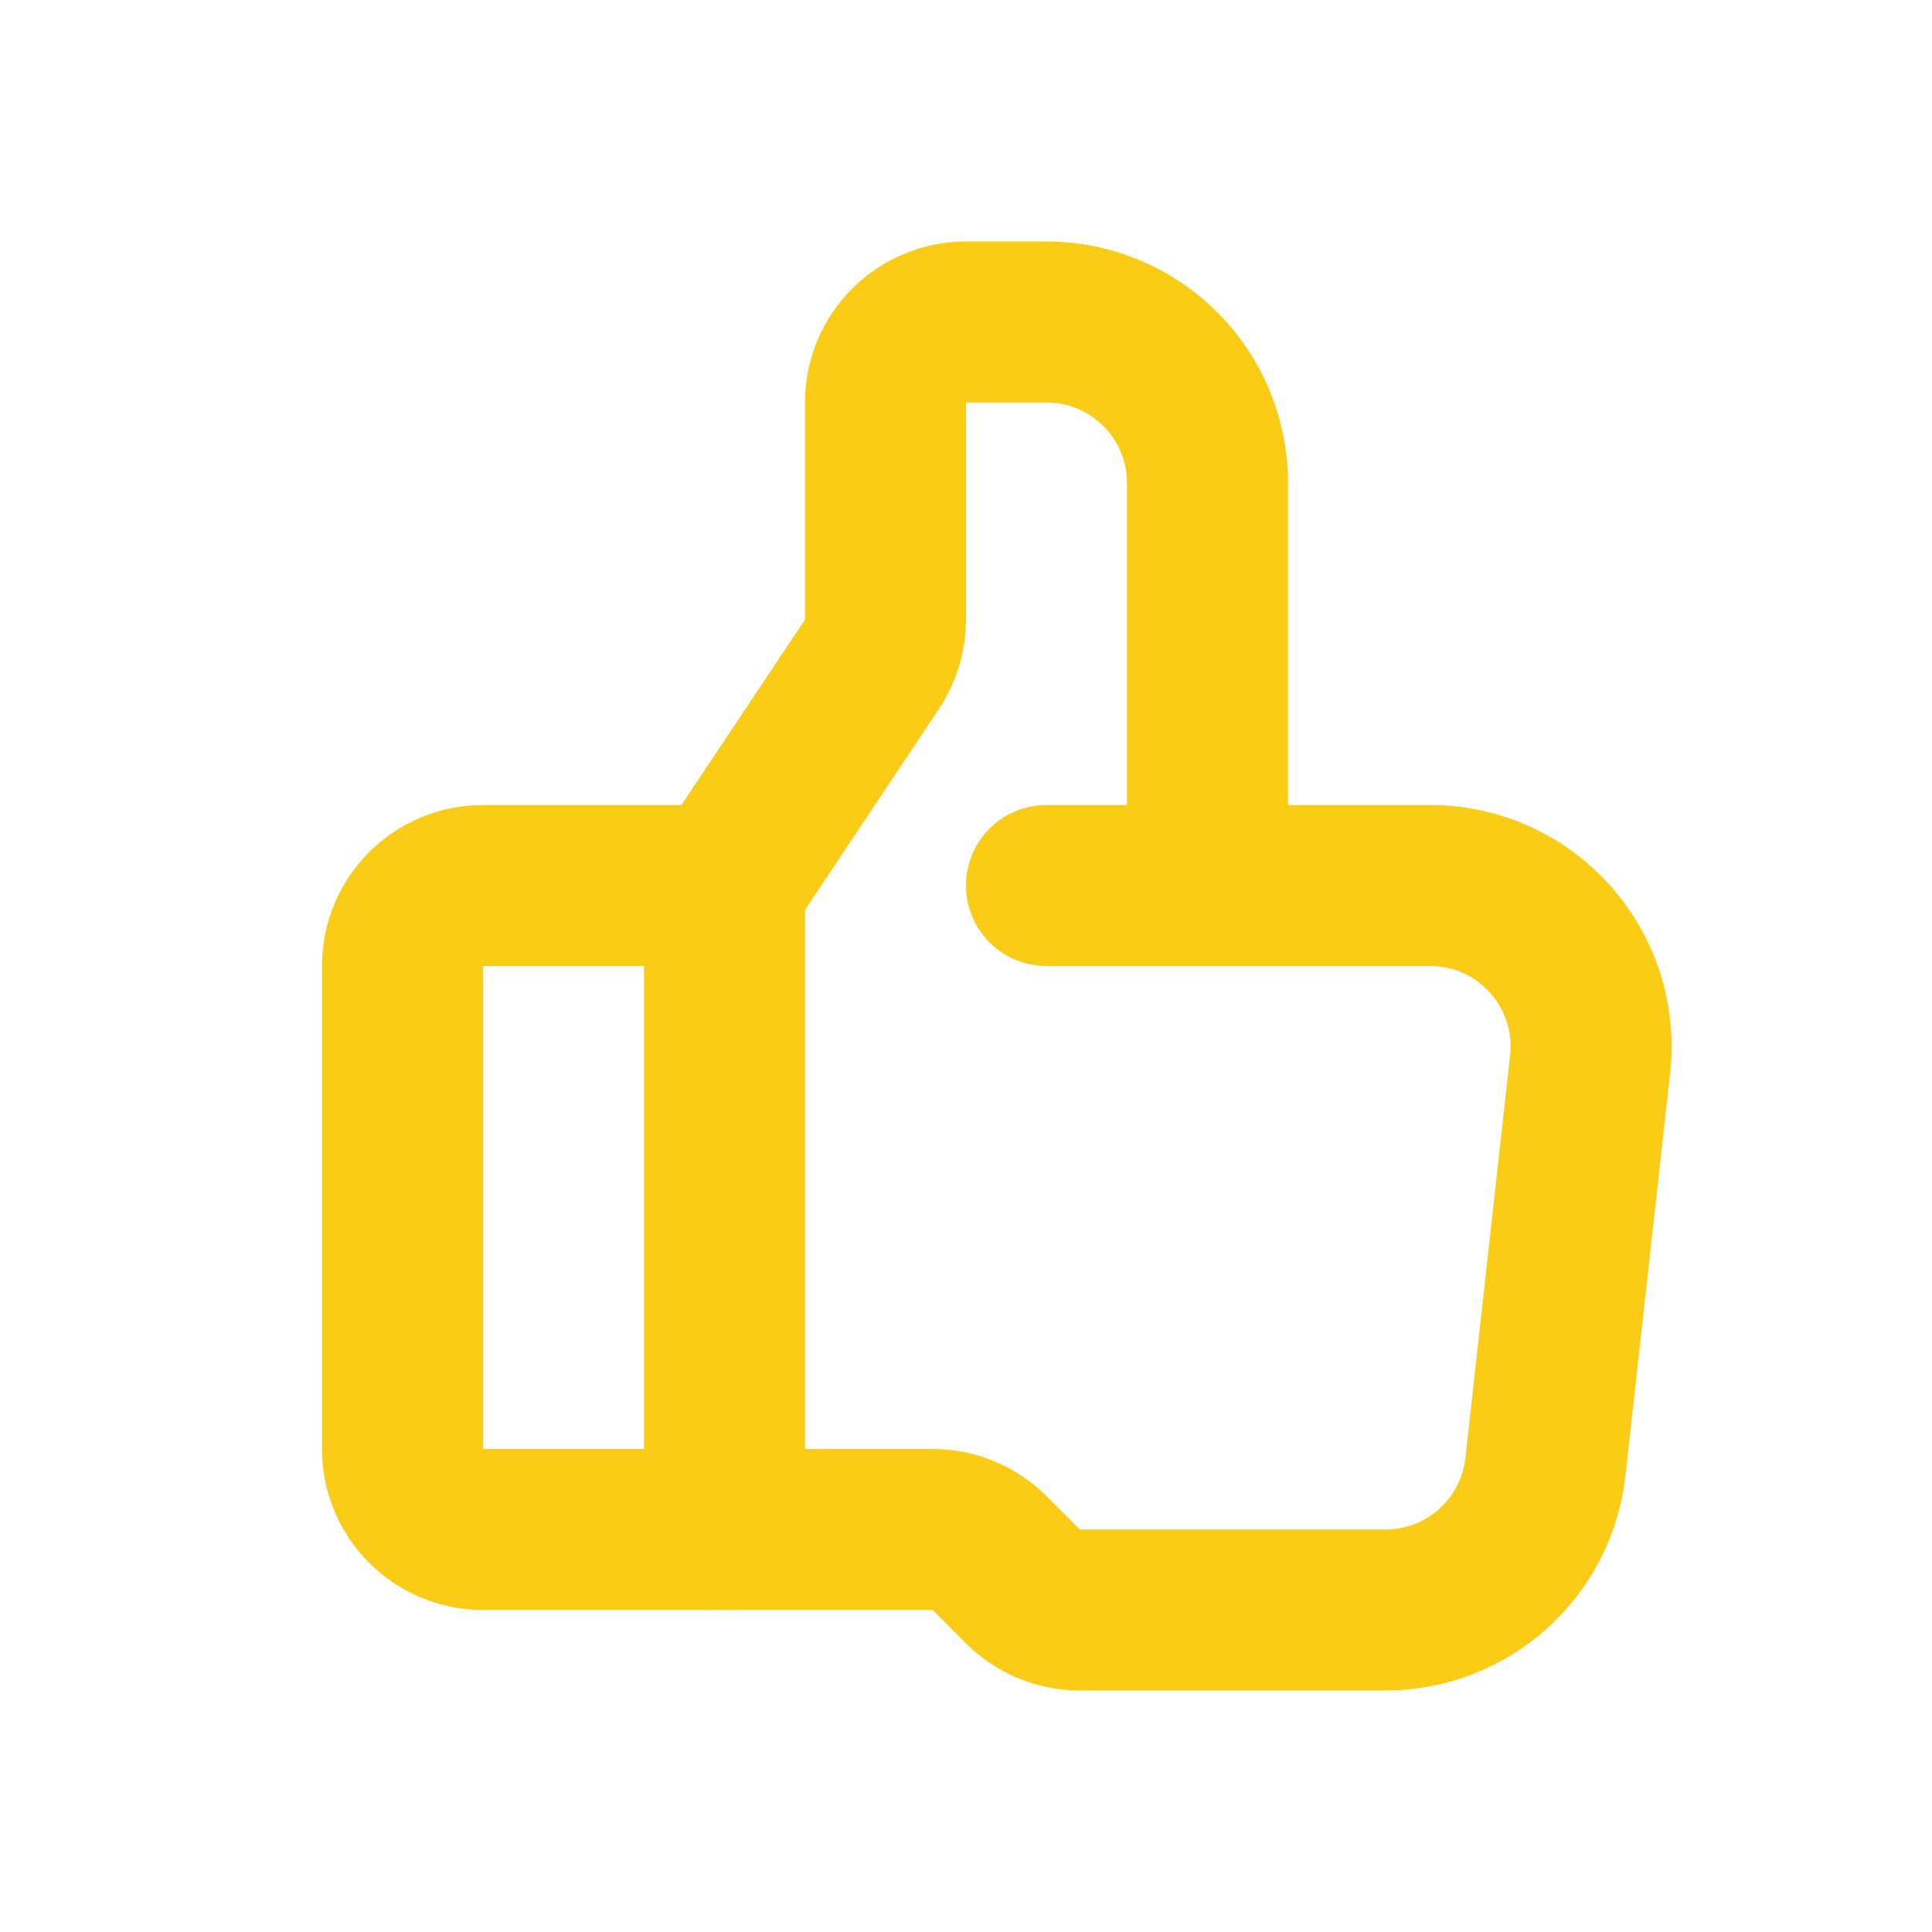 <svg width="24" height="24" viewBox="0 0 24 24" fill="none" xmlns="http://www.w3.org/2000/svg">
<path d="M8.85 19H6C5.448 19 5 18.552 5 18V12C5 11.448 5.448 11 6 11H8.85C8.933 11 9 11.067 9 11.15V18.85C9 18.933 8.933 19 8.85 19Z" stroke="#facc15" stroke-width="2" stroke-linecap="round"/>
<path d="M9 11L10.832 8.252C10.942 8.088 11 7.895 11 7.697V5C11 4.448 11.448 4 12 4H13C14.105 4 15 4.895 15 6V11" stroke="#facc15" stroke-width="2" stroke-linecap="round"/>
<path d="M13 11H17.765C18.957 11 19.885 12.036 19.753 13.221L19.198 18.221C19.085 19.234 18.229 20 17.21 20H13.414C13.149 20 12.895 19.895 12.707 19.707L12.293 19.293C12.105 19.105 11.851 19 11.586 19H9" stroke="#facc15" stroke-width="2" stroke-linecap="round"/>
</svg>
